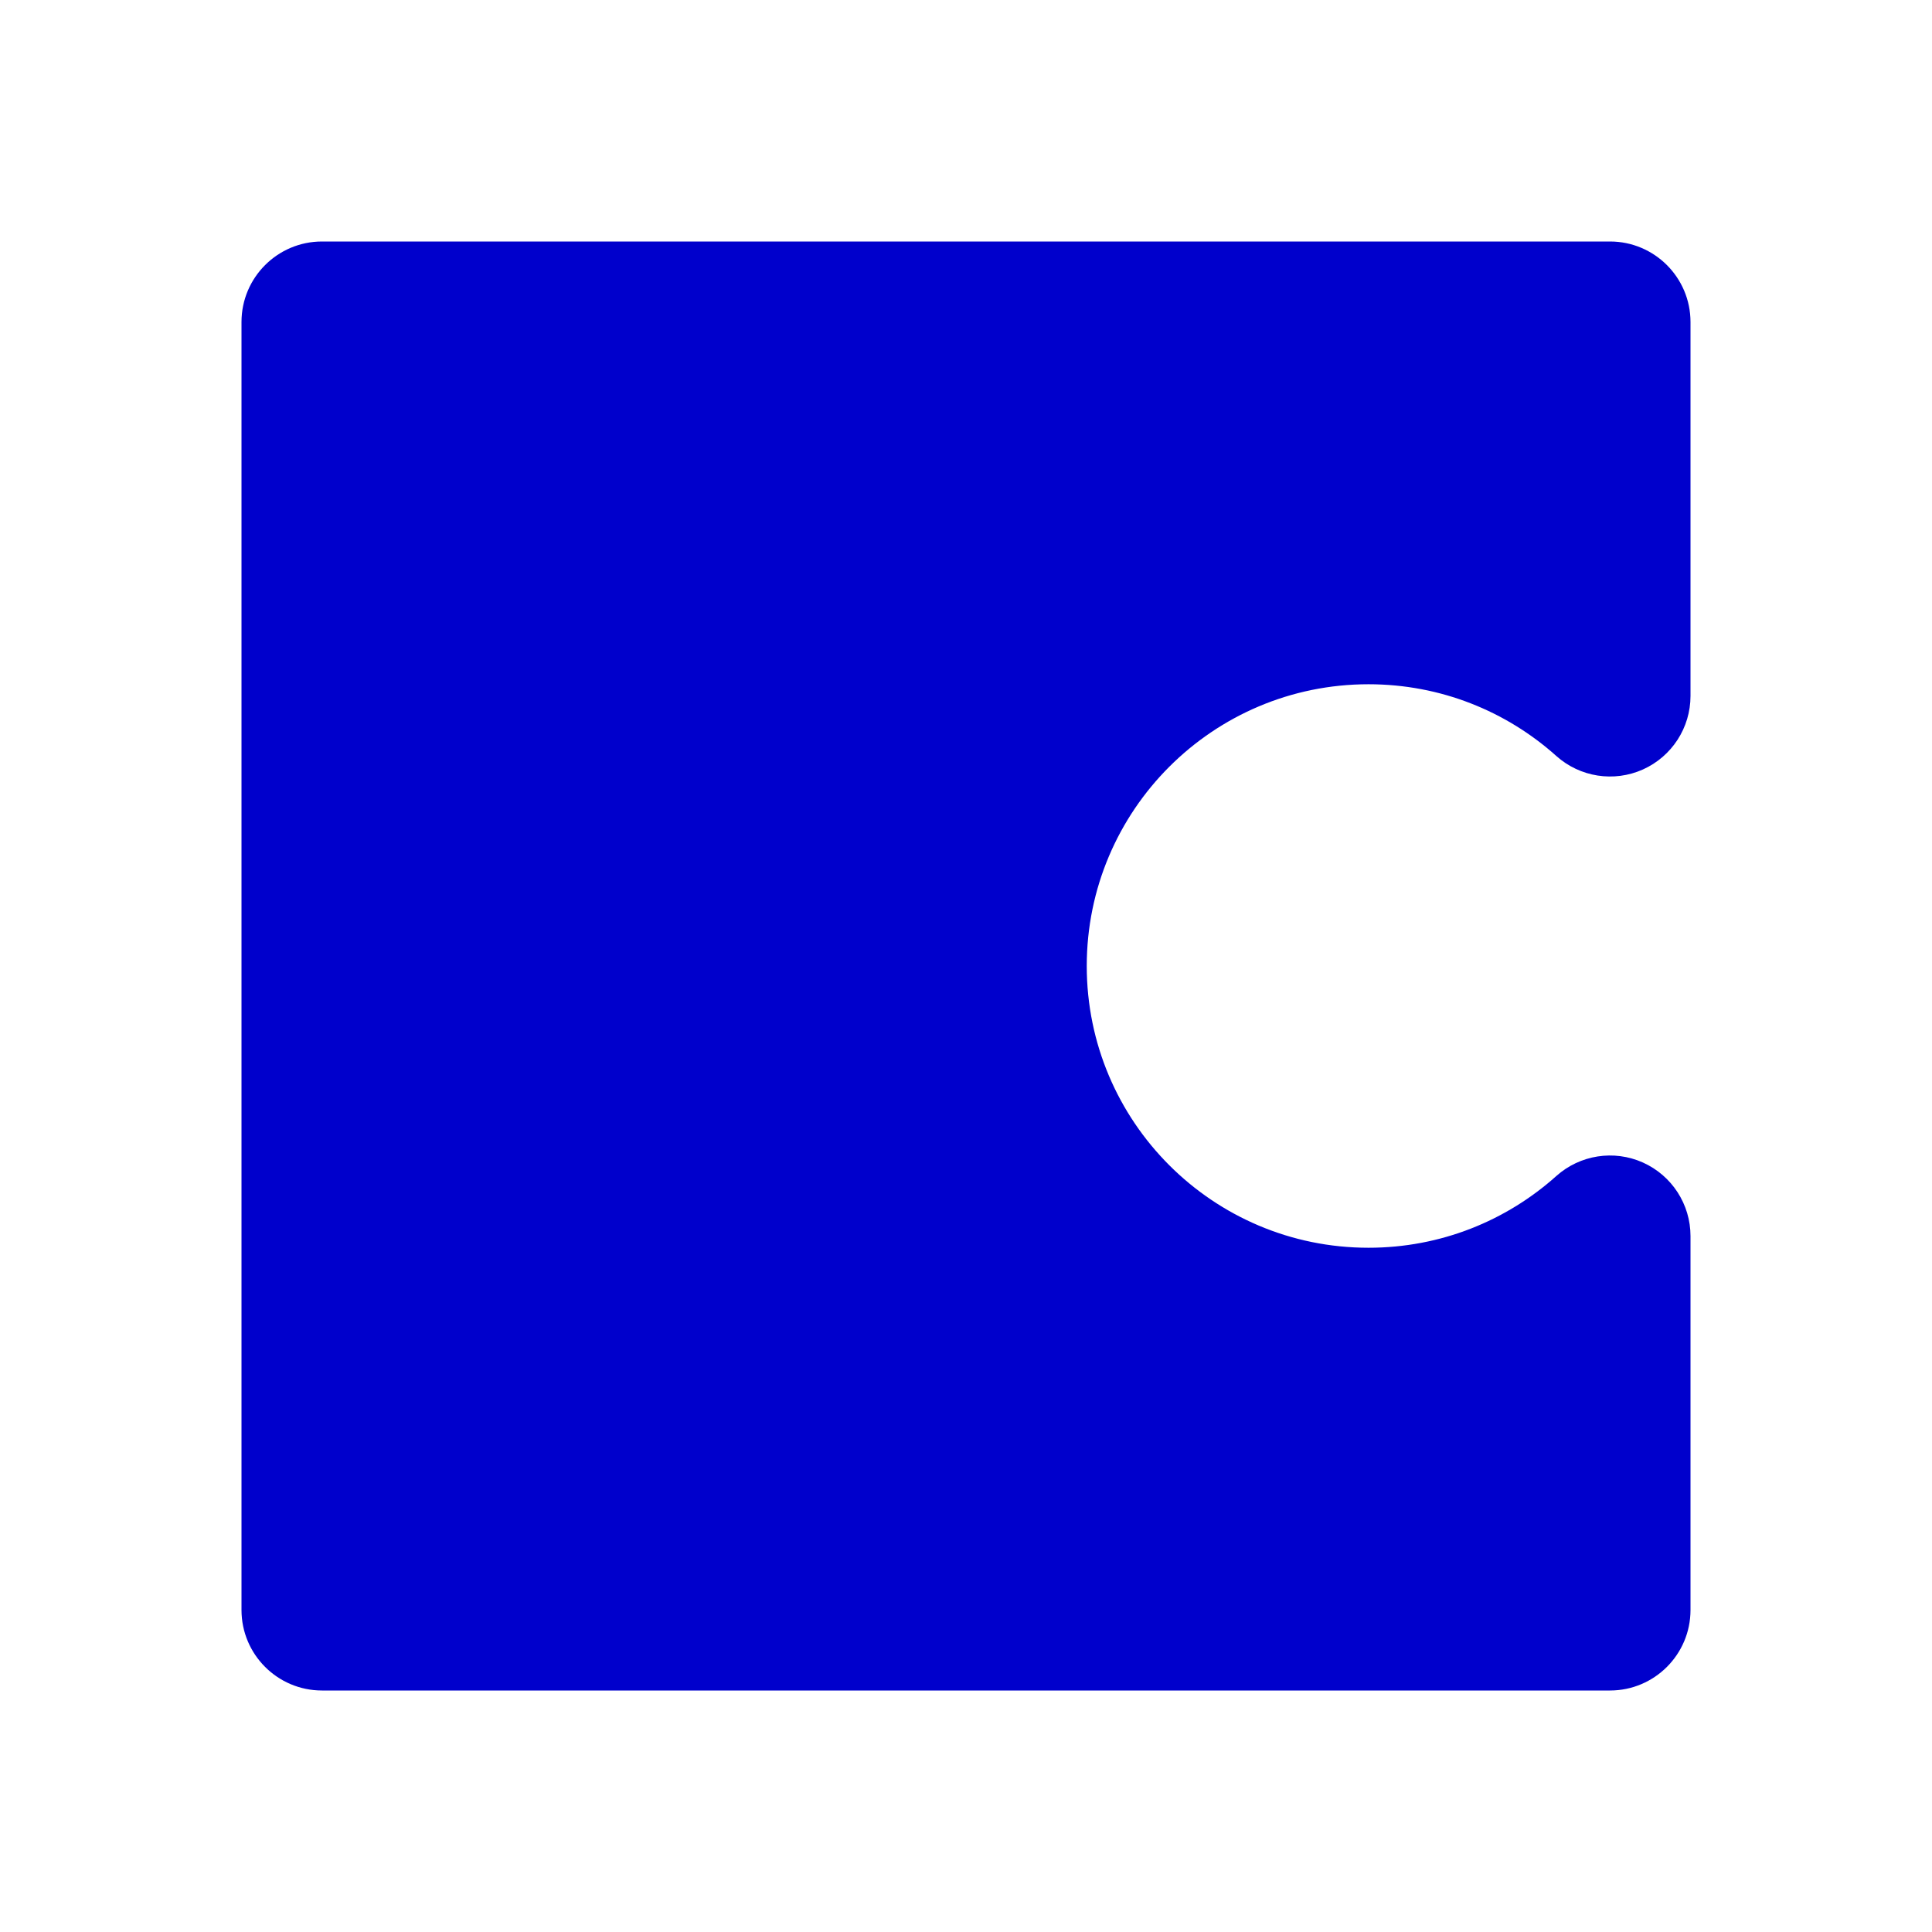 <svg width="24" height="24" viewBox="0 0 24 24" fill="none" xmlns="http://www.w3.org/2000/svg">
<path d="M4 3C3.448 3 3 3.448 3 4V20C3 20.552 3.448 21 4 21H20C20.552 21 21 20.552 21 20V15.354C21 14.96 20.768 14.602 20.408 14.441C20.048 14.28 19.627 14.346 19.333 14.609C18.713 15.164 17.897 15.5 17 15.5C15.067 15.5 13.5 13.933 13.5 12C13.5 10.067 15.067 8.5 17 8.5C17.897 8.5 18.713 8.836 19.333 9.391C19.627 9.654 20.048 9.72 20.408 9.559C20.768 9.398 21 9.04 21 8.646V4C21 3.448 20.552 3 20 3H4Z" fill="#0000CC"/>
</svg>
